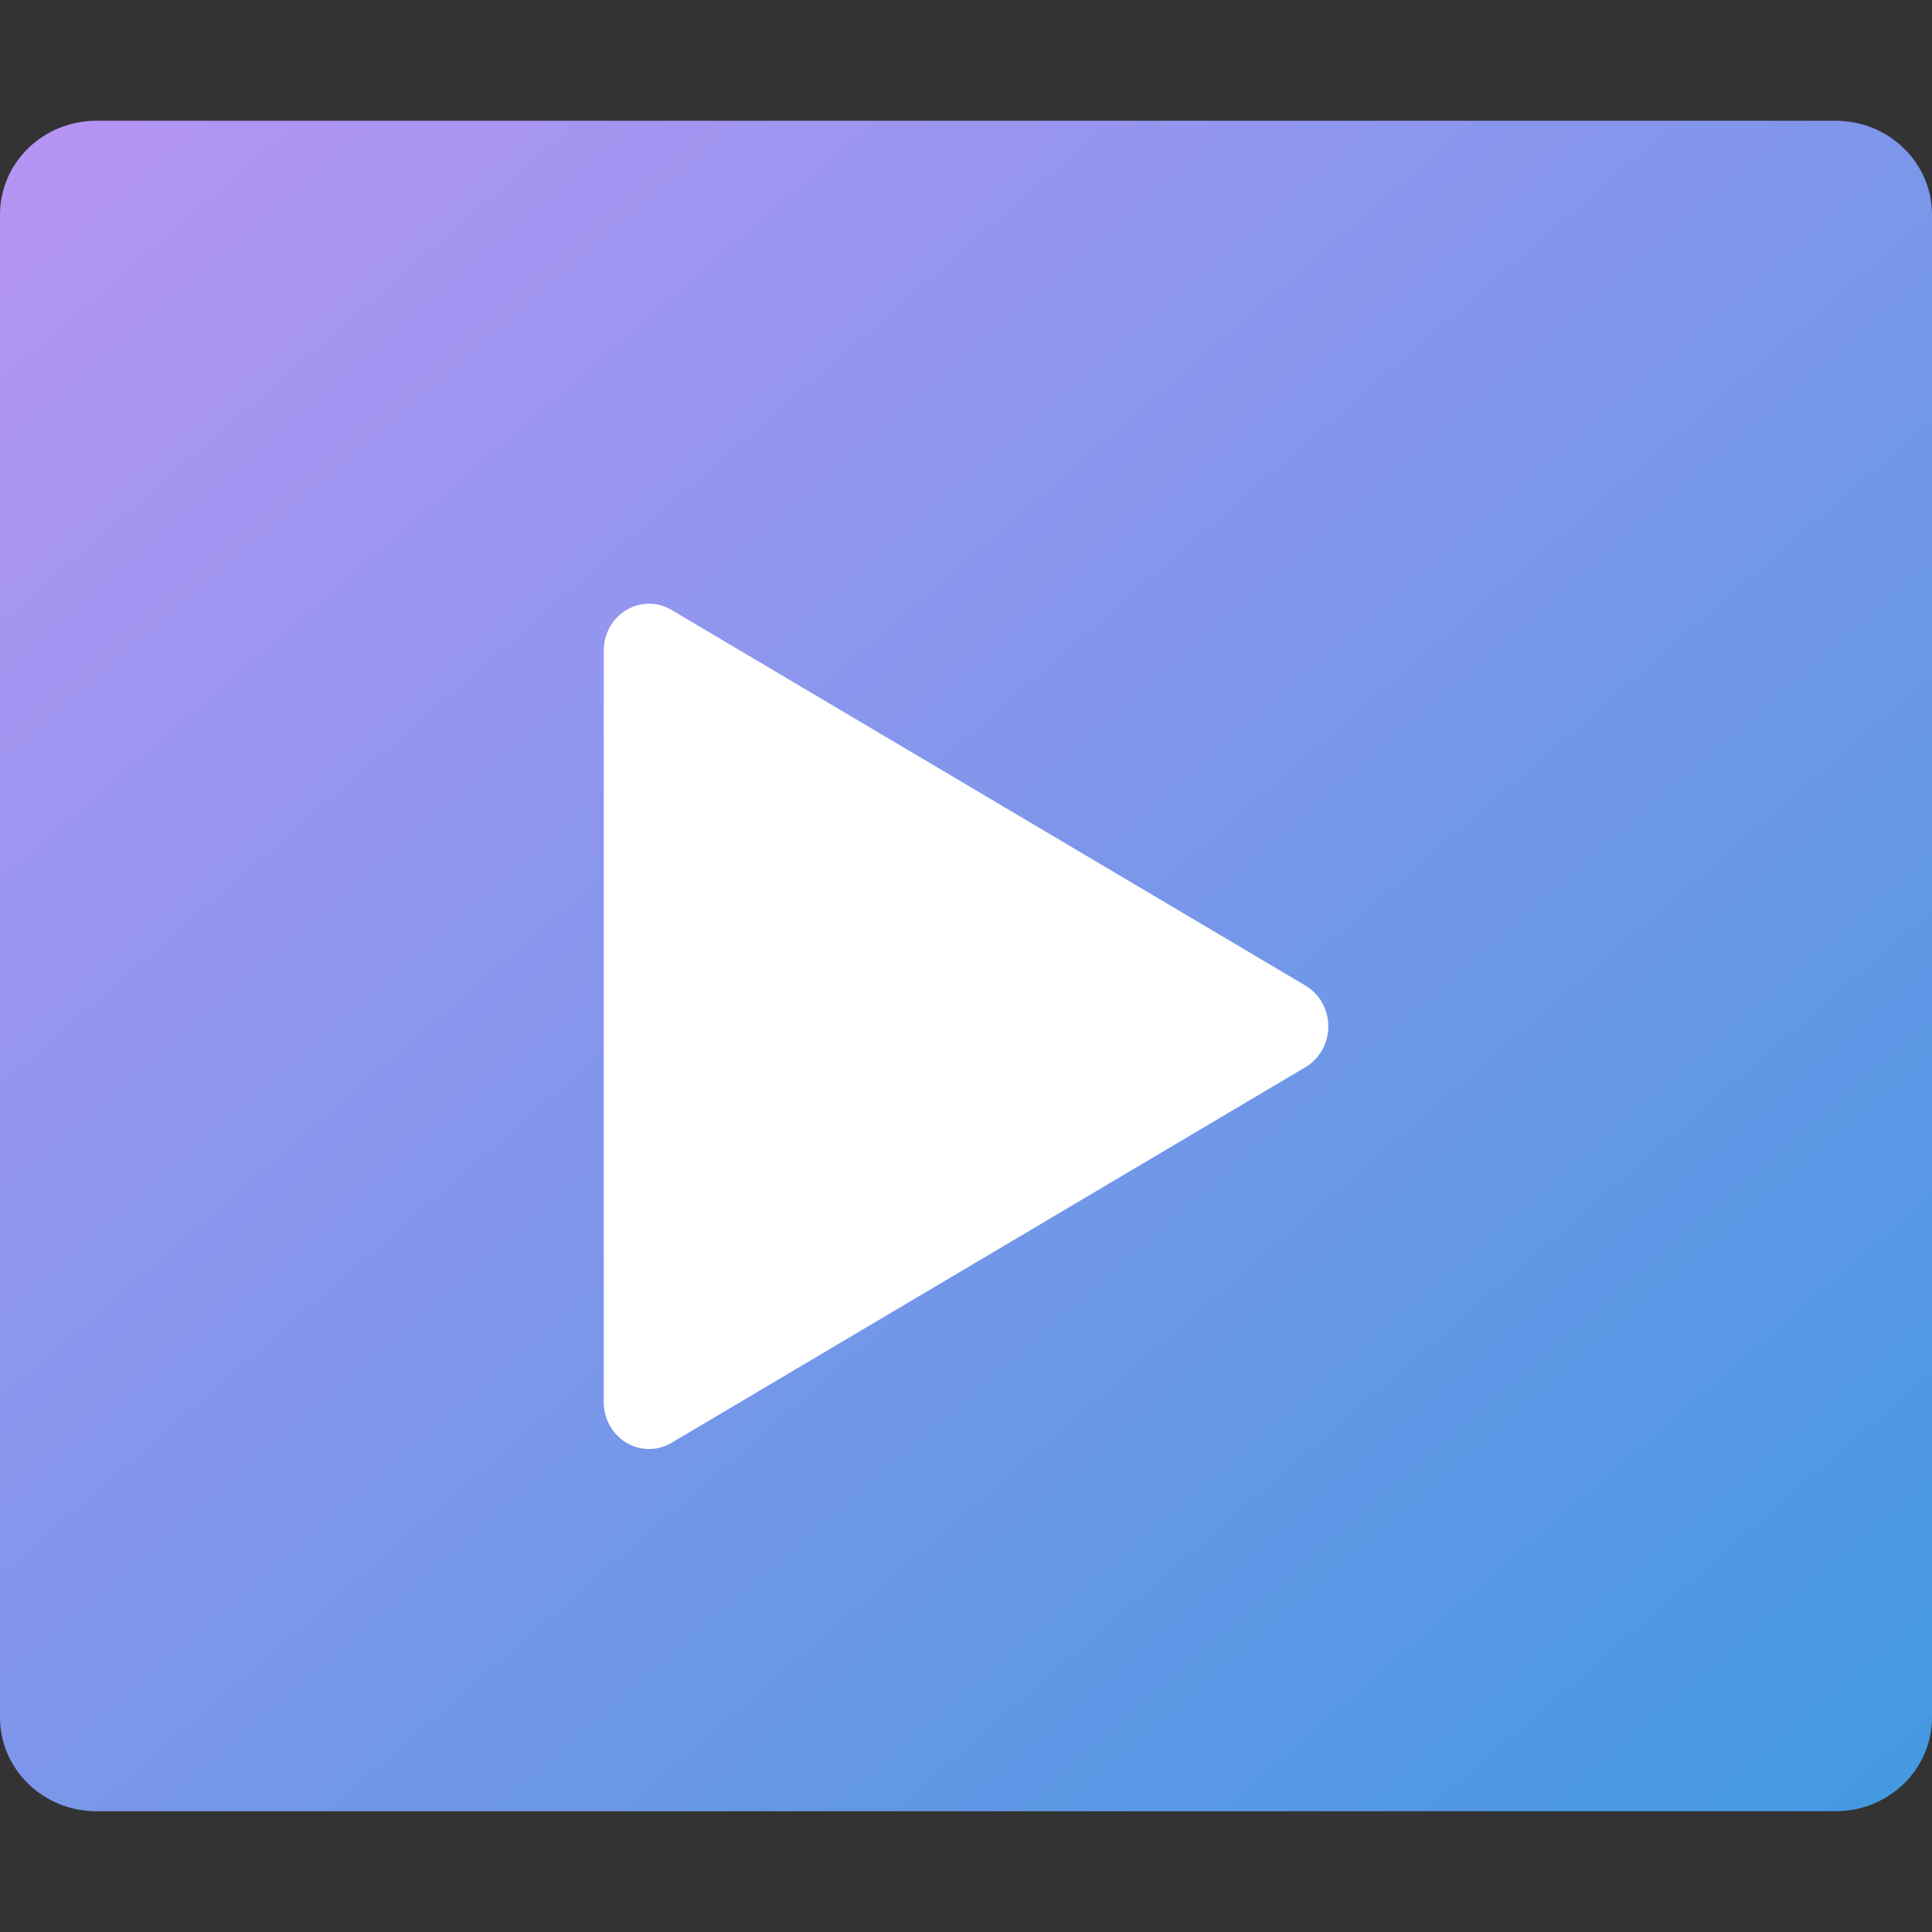 <svg xmlns="http://www.w3.org/2000/svg" width="16" height="16" version="1"><rect width="100%" height="100%" fill="#333333" stroke="none"/><defs>
<linearGradient id="ucPurpleBlue" x1="0%" y1="0%" x2="100%" y2="100%">
  <stop offset="0%" style="stop-color:#B794F4;stop-opacity:1"/>
  <stop offset="100%" style="stop-color:#4299E1;stop-opacity:1"/>
</linearGradient>
</defs>
 <path fill="url(#ucPurpleBlue)" d="m16 14.222v-12.444c0-0.431-0.357-0.778-0.8-0.778h-14.4c-0.443 0-0.8 0.347-0.8 0.778v12.444c2e-8 0.431 0.357 0.778 0.8 0.778h14.4c0.443 0 0.8-0.347 0.8-0.778z"/>
 <path fill="#fff" d="m5.382 5a0.375 0.389 0 0 0-0.382 0.389v6.222a0.375 0.389 0 0 0 0.561 0.338l5.25-3.111a0.375 0.389 0 0 0 0-0.676l-5.25-3.111a0.375 0.389 0 0 0-0.179-0.051z"/>
</svg>
